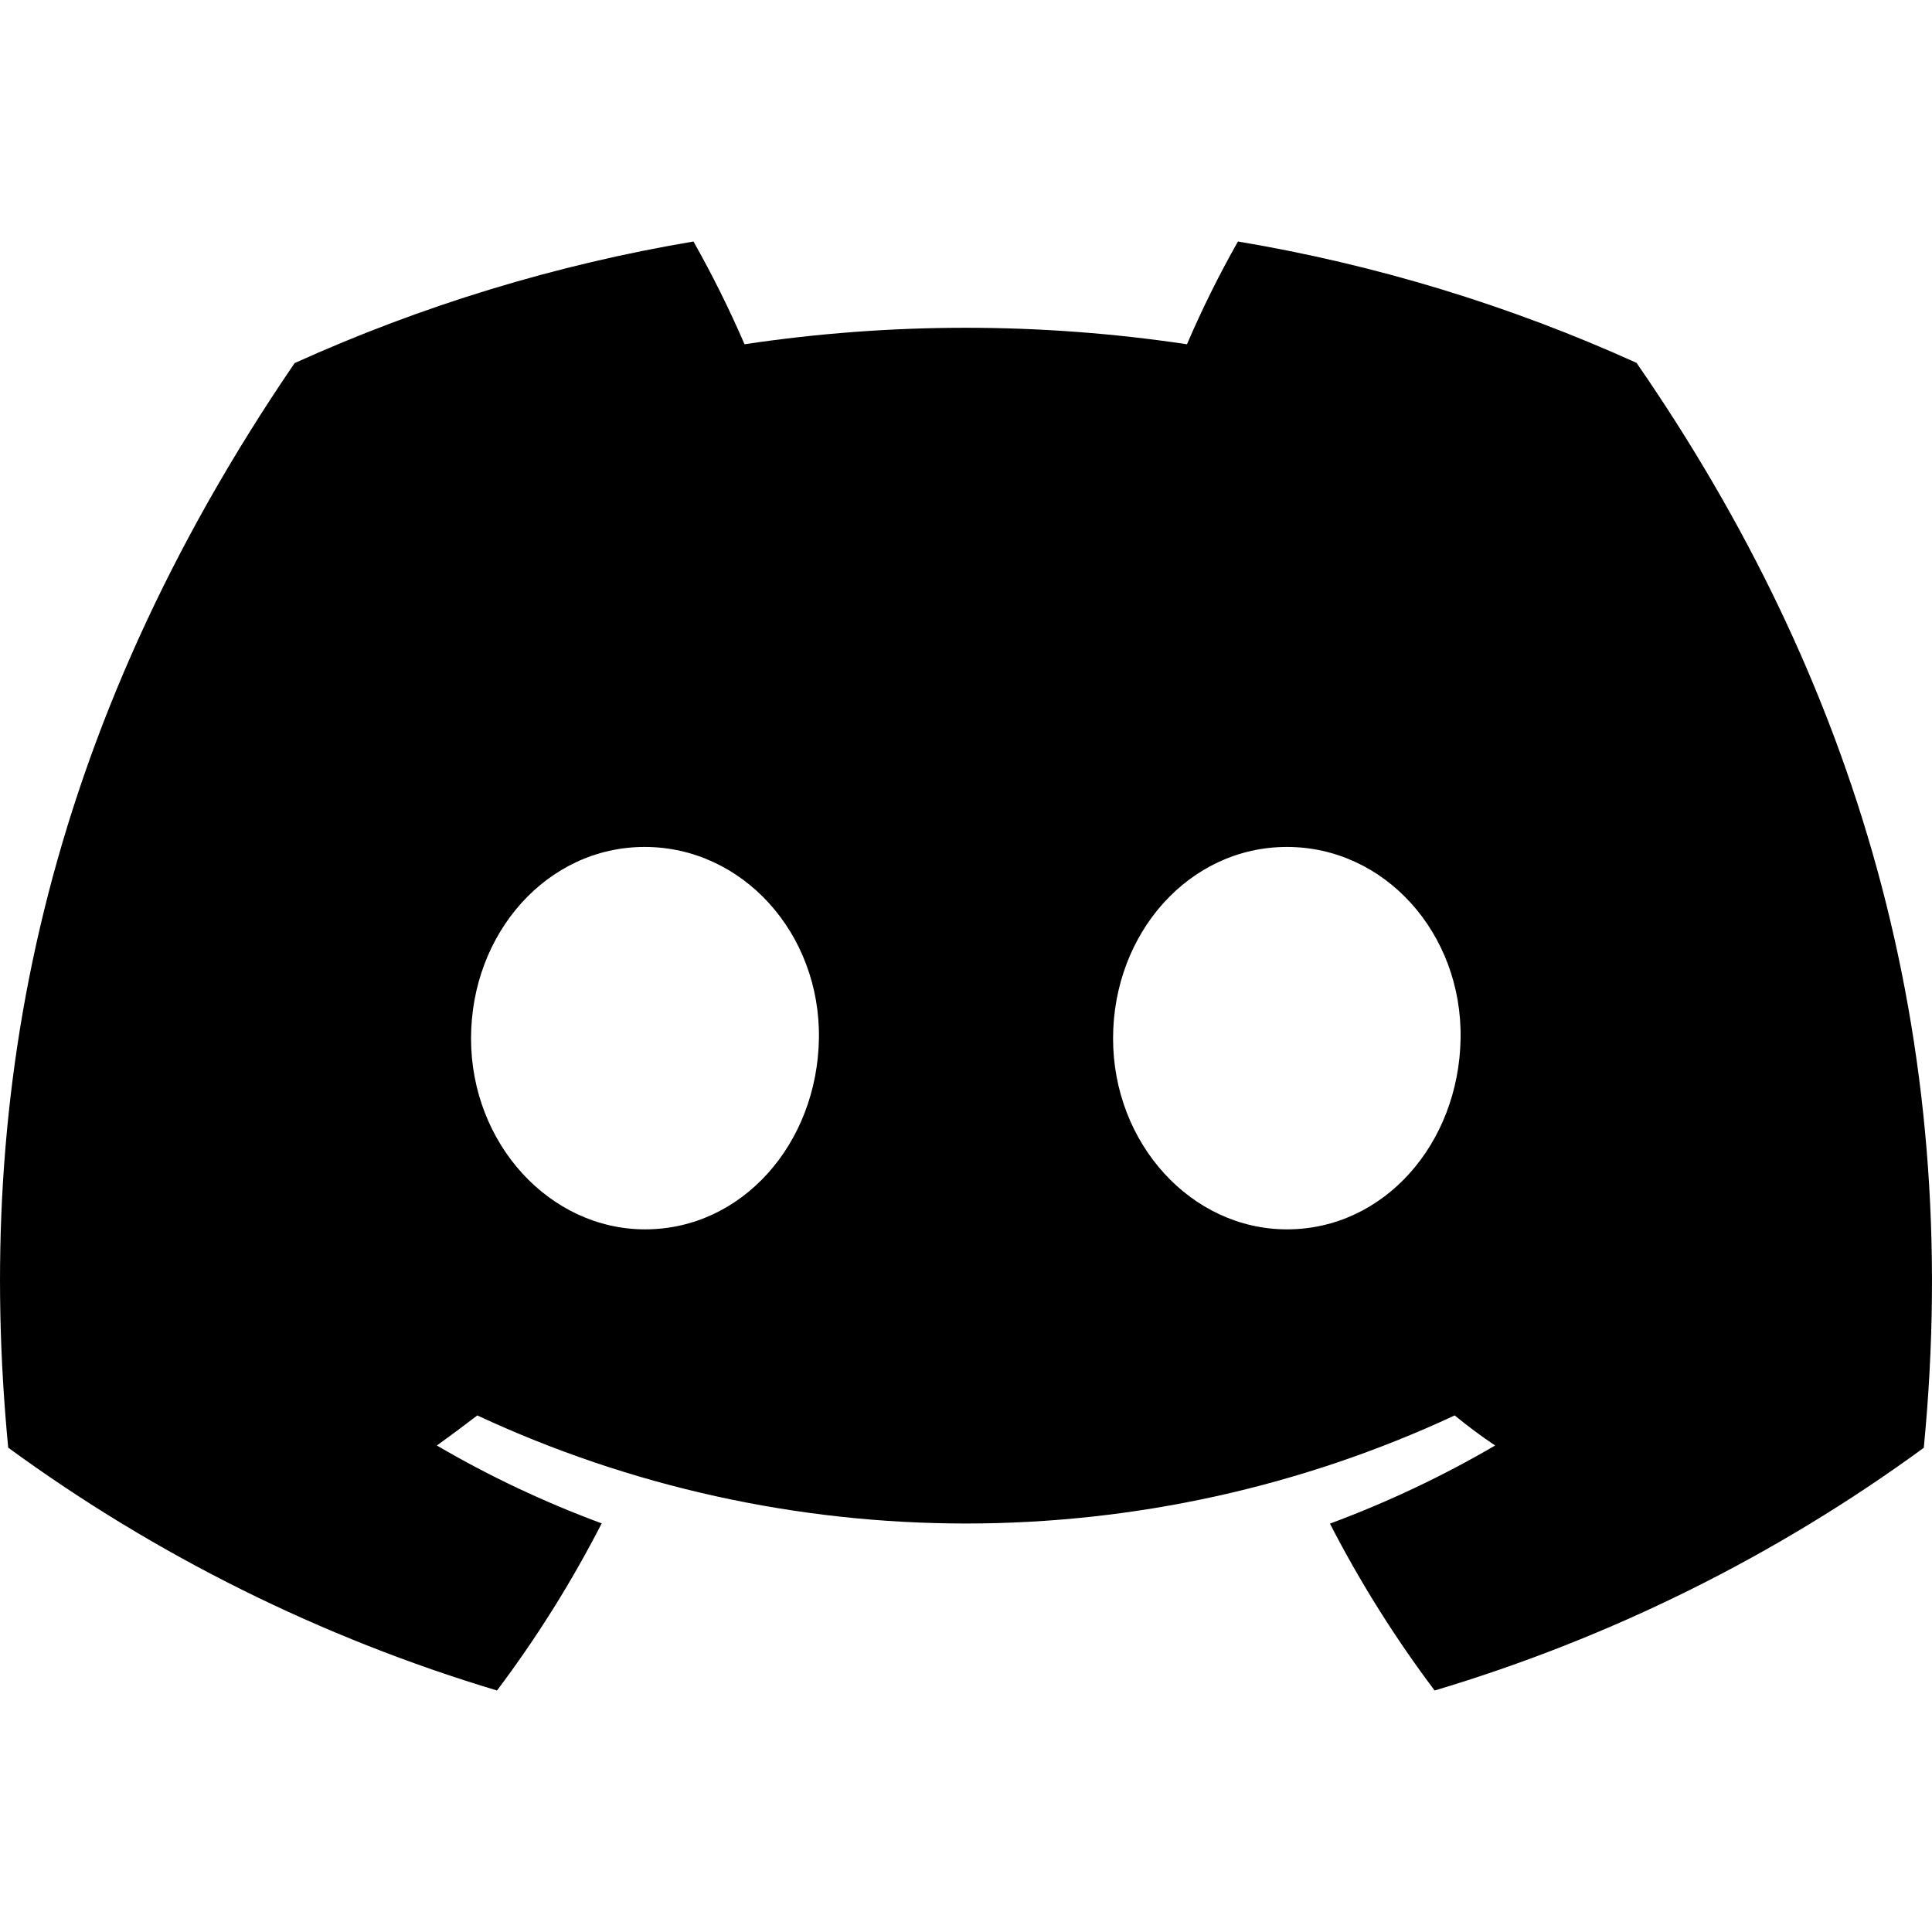 <svg xmlns="http://www.w3.org/2000/svg" width="1em" height="1em">
    <g id="discord" xmlns="http://www.w3.org/2000/svg">
        <svg x="50%" y="50%" width="1em" height="1em" overflow="visible" viewBox="0 0 16 16">
            <svg x="-8" y="-8">
                <g>
                    <g>
                        <path
                            d="M13.553 3.005C12.502 2.529 11.392 2.191 10.252 2C10.096 2.276 9.955 2.56 9.83 2.851C8.615 2.669 7.38 2.669 6.166 2.851C6.04 2.56 5.899 2.276 5.743 2C4.603 2.192 3.492 2.531 2.44 3.007C0.351 6.066 -0.215 9.049 0.068 11.989C1.291 12.883 2.66 13.563 4.116 14C4.444 13.564 4.734 13.101 4.983 12.616C4.51 12.441 4.053 12.226 3.618 11.971C3.732 11.889 3.844 11.805 3.953 11.722C5.219 12.312 6.601 12.617 8 12.617C9.399 12.617 10.781 12.312 12.047 11.722C12.156 11.811 12.268 11.895 12.382 11.971C11.946 12.226 11.488 12.442 11.014 12.618C11.263 13.102 11.553 13.564 11.881 14C13.338 13.565 14.708 12.885 15.932 11.99C16.264 8.58 15.364 5.625 13.553 3.005ZM5.342 10.181C4.553 10.181 3.901 9.472 3.901 8.6C3.901 7.729 4.53 7.014 5.339 7.014C6.149 7.014 6.795 7.729 6.782 8.6C6.768 9.472 6.146 10.181 5.342 10.181ZM10.658 10.181C9.867 10.181 9.218 9.472 9.218 8.6C9.218 7.729 9.847 7.014 10.658 7.014C11.468 7.014 12.11 7.729 12.096 8.6C12.082 9.472 11.462 10.181 10.658 10.181Z"
                            fill="currentColor"
                        />
                    </g>
                </g>
            </svg>
        </svg>
    </g>
</svg>
